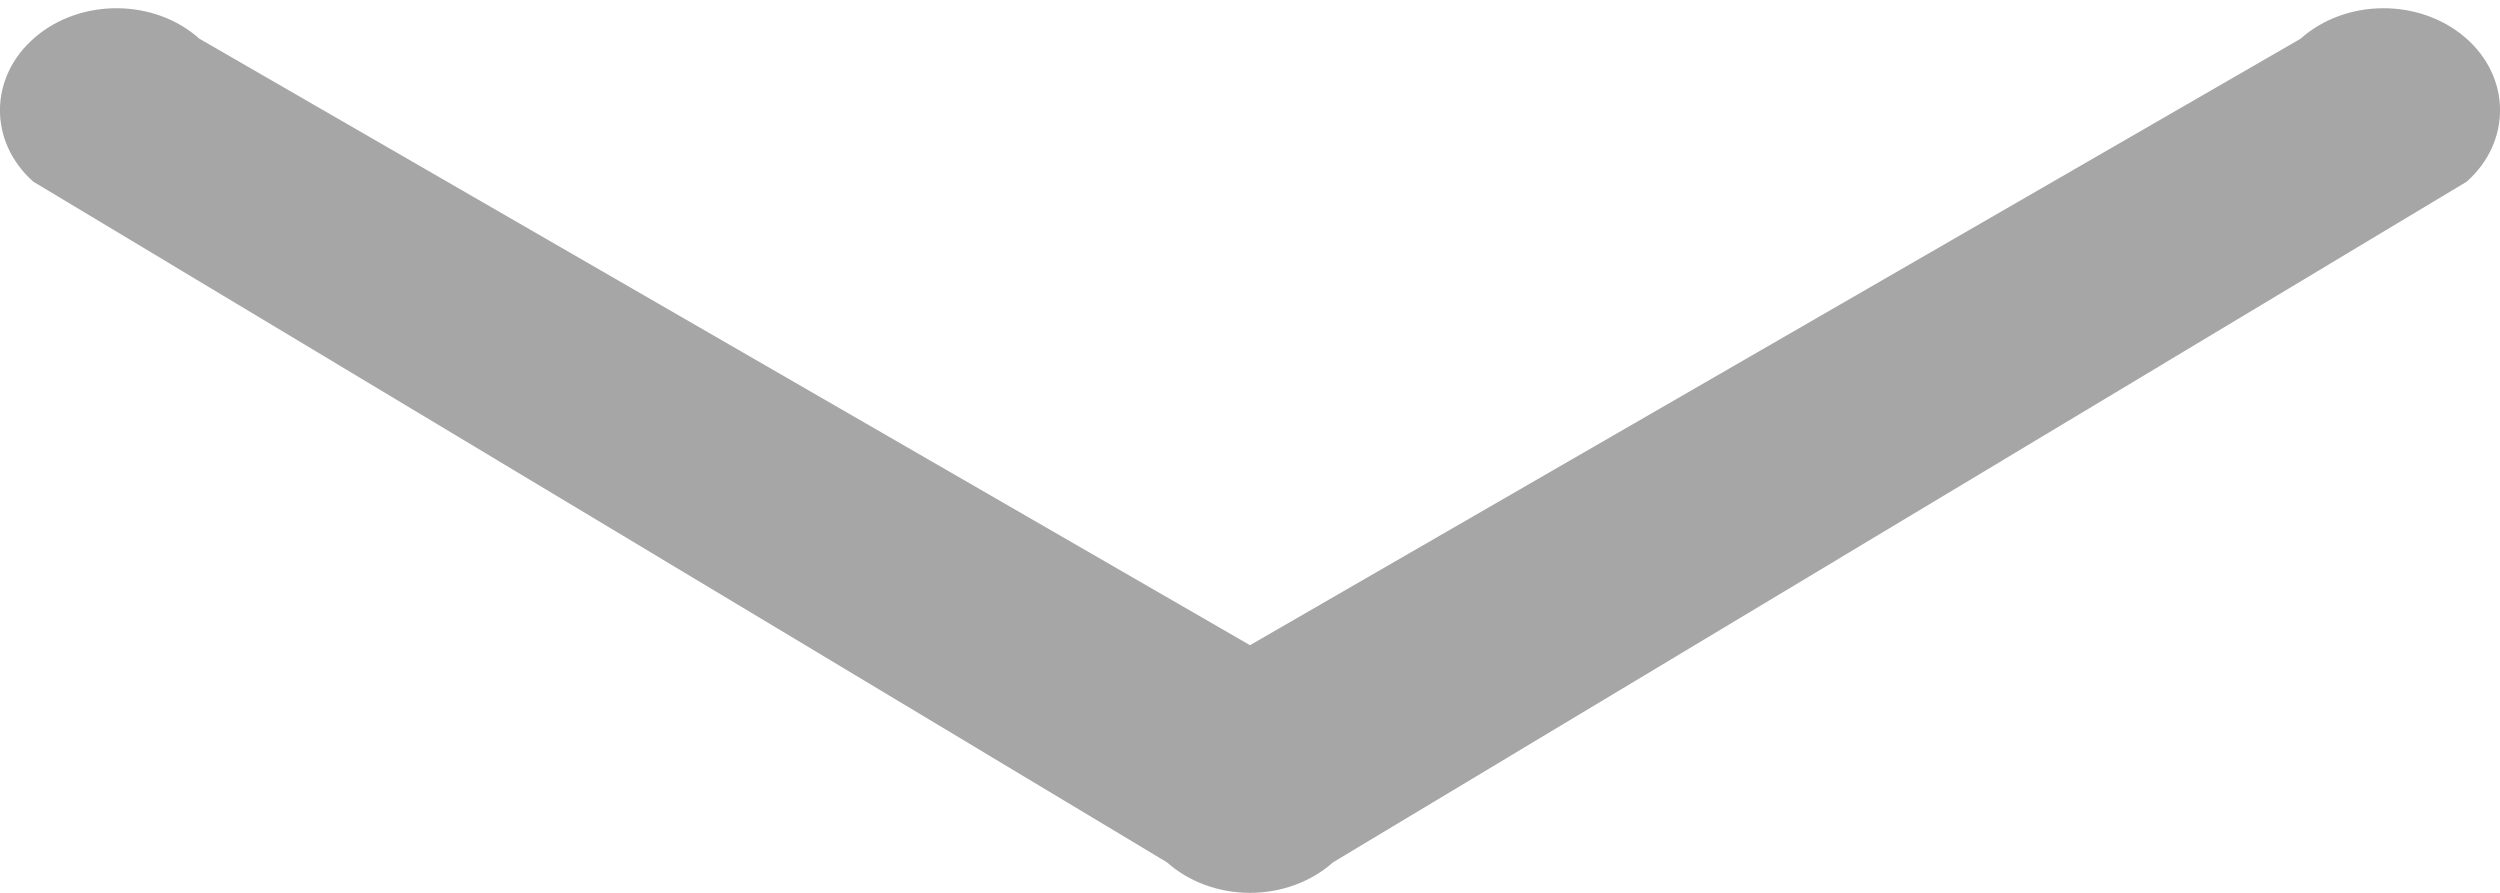 <svg width="14" height="5" viewBox="0 0 14 5" fill="none" xmlns="http://www.w3.org/2000/svg">
<path d="M7 5C6.825 5 6.657 4.938 6.535 4.829L0.186 1.017C-0.066 0.792 -0.062 0.43 0.196 0.209C0.453 -0.011 0.865 -0.008 1.117 0.217L7 3.613L12.883 0.217C13.135 -0.008 13.547 -0.011 13.804 0.209C14.062 0.43 14.066 0.792 13.814 1.017L7.465 4.829C7.343 4.938 7.175 5 7 5Z" fill="#A6A6A6"/>
</svg>
